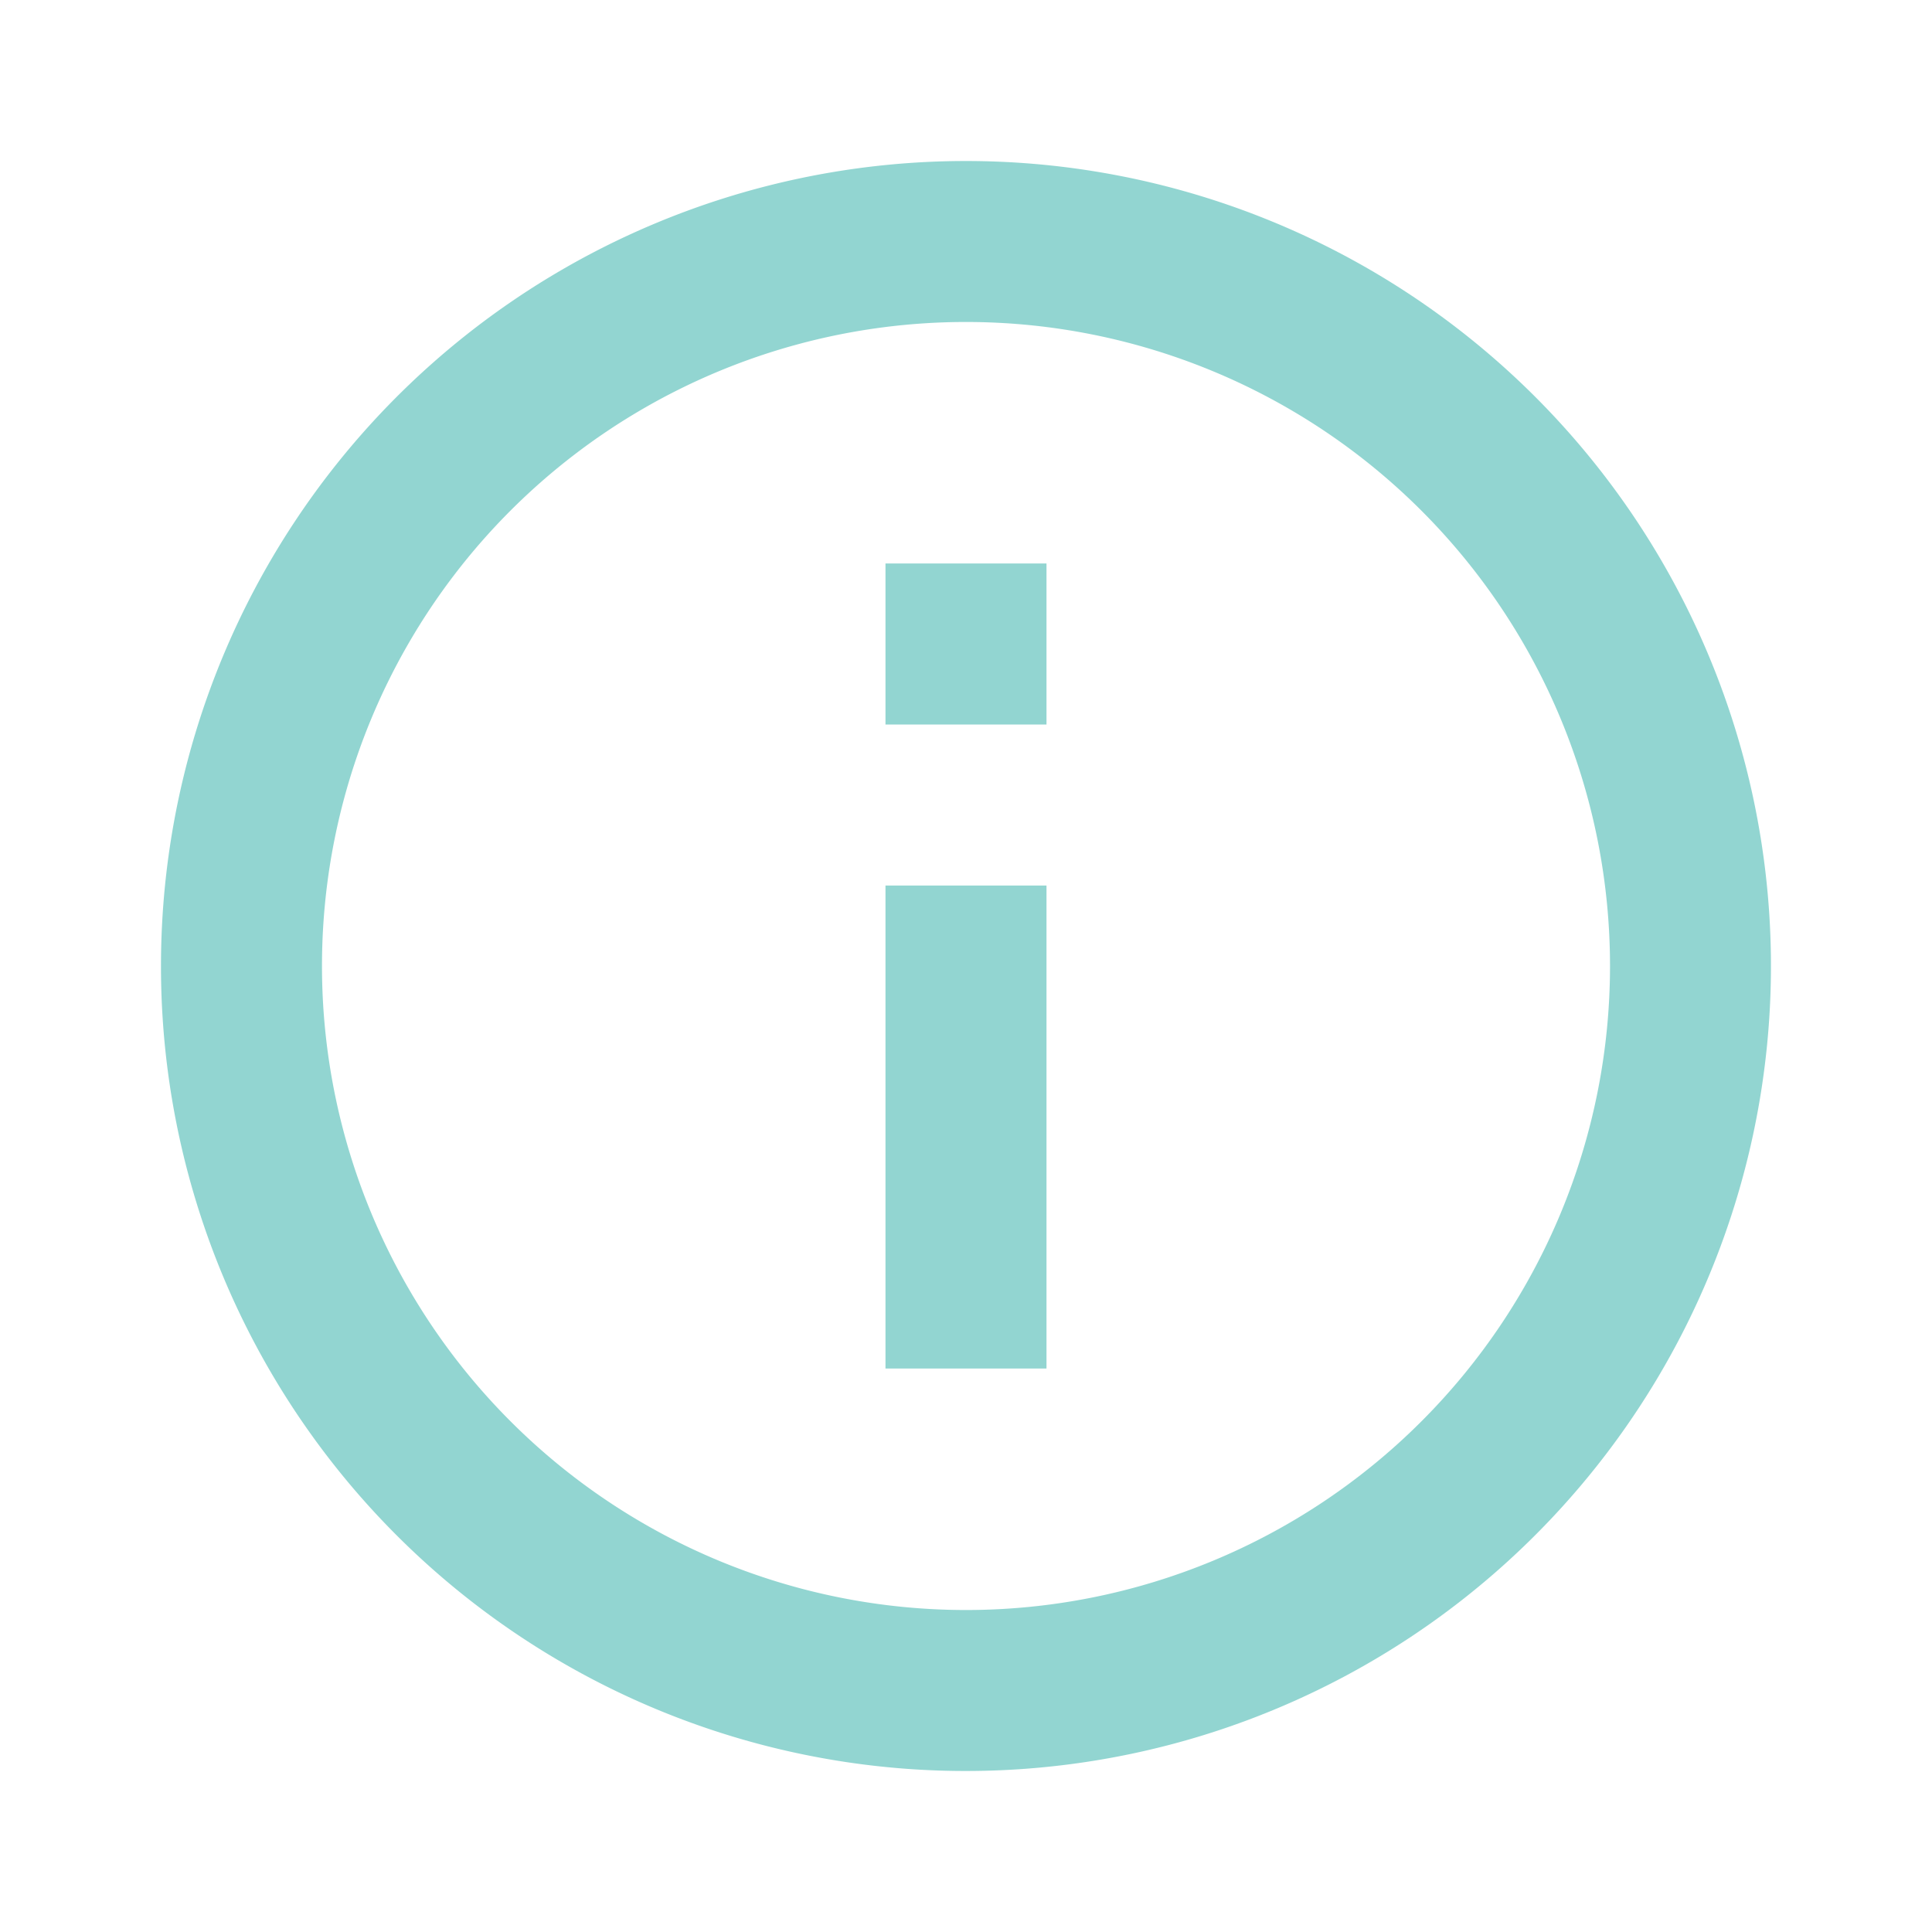 <svg xmlns="http://www.w3.org/2000/svg" width="56" height="56" viewBox="0 0 56 56">
  <defs>
    <style>
      .cls-1 {
        opacity: 0.5;
      }

      .cls-2 {
        fill: none;
      }

      .cls-3 {
        fill: #26aca3;
      }
    </style>
  </defs>
  <g id="baseline-error_outline-24px" class="cls-1" transform="translate(56 56) rotate(180)">
    <path id="Path_651" data-name="Path 651" class="cls-2" d="M0,0H56V56H0Z"/>
    <path id="Path_652" data-name="Path 652" class="cls-3" d="M23,32.333h4.667V37H23Zm0-18.667h4.667v14H23ZM25.31,2A23.333,23.333,0,1,0,48.667,25.333,23.322,23.322,0,0,0,25.31,2Zm.023,42A18.667,18.667,0,1,1,44,25.333,18.662,18.662,0,0,1,25.333,44Z" transform="translate(2.667 2.667)"/>
  </g>
</svg>
